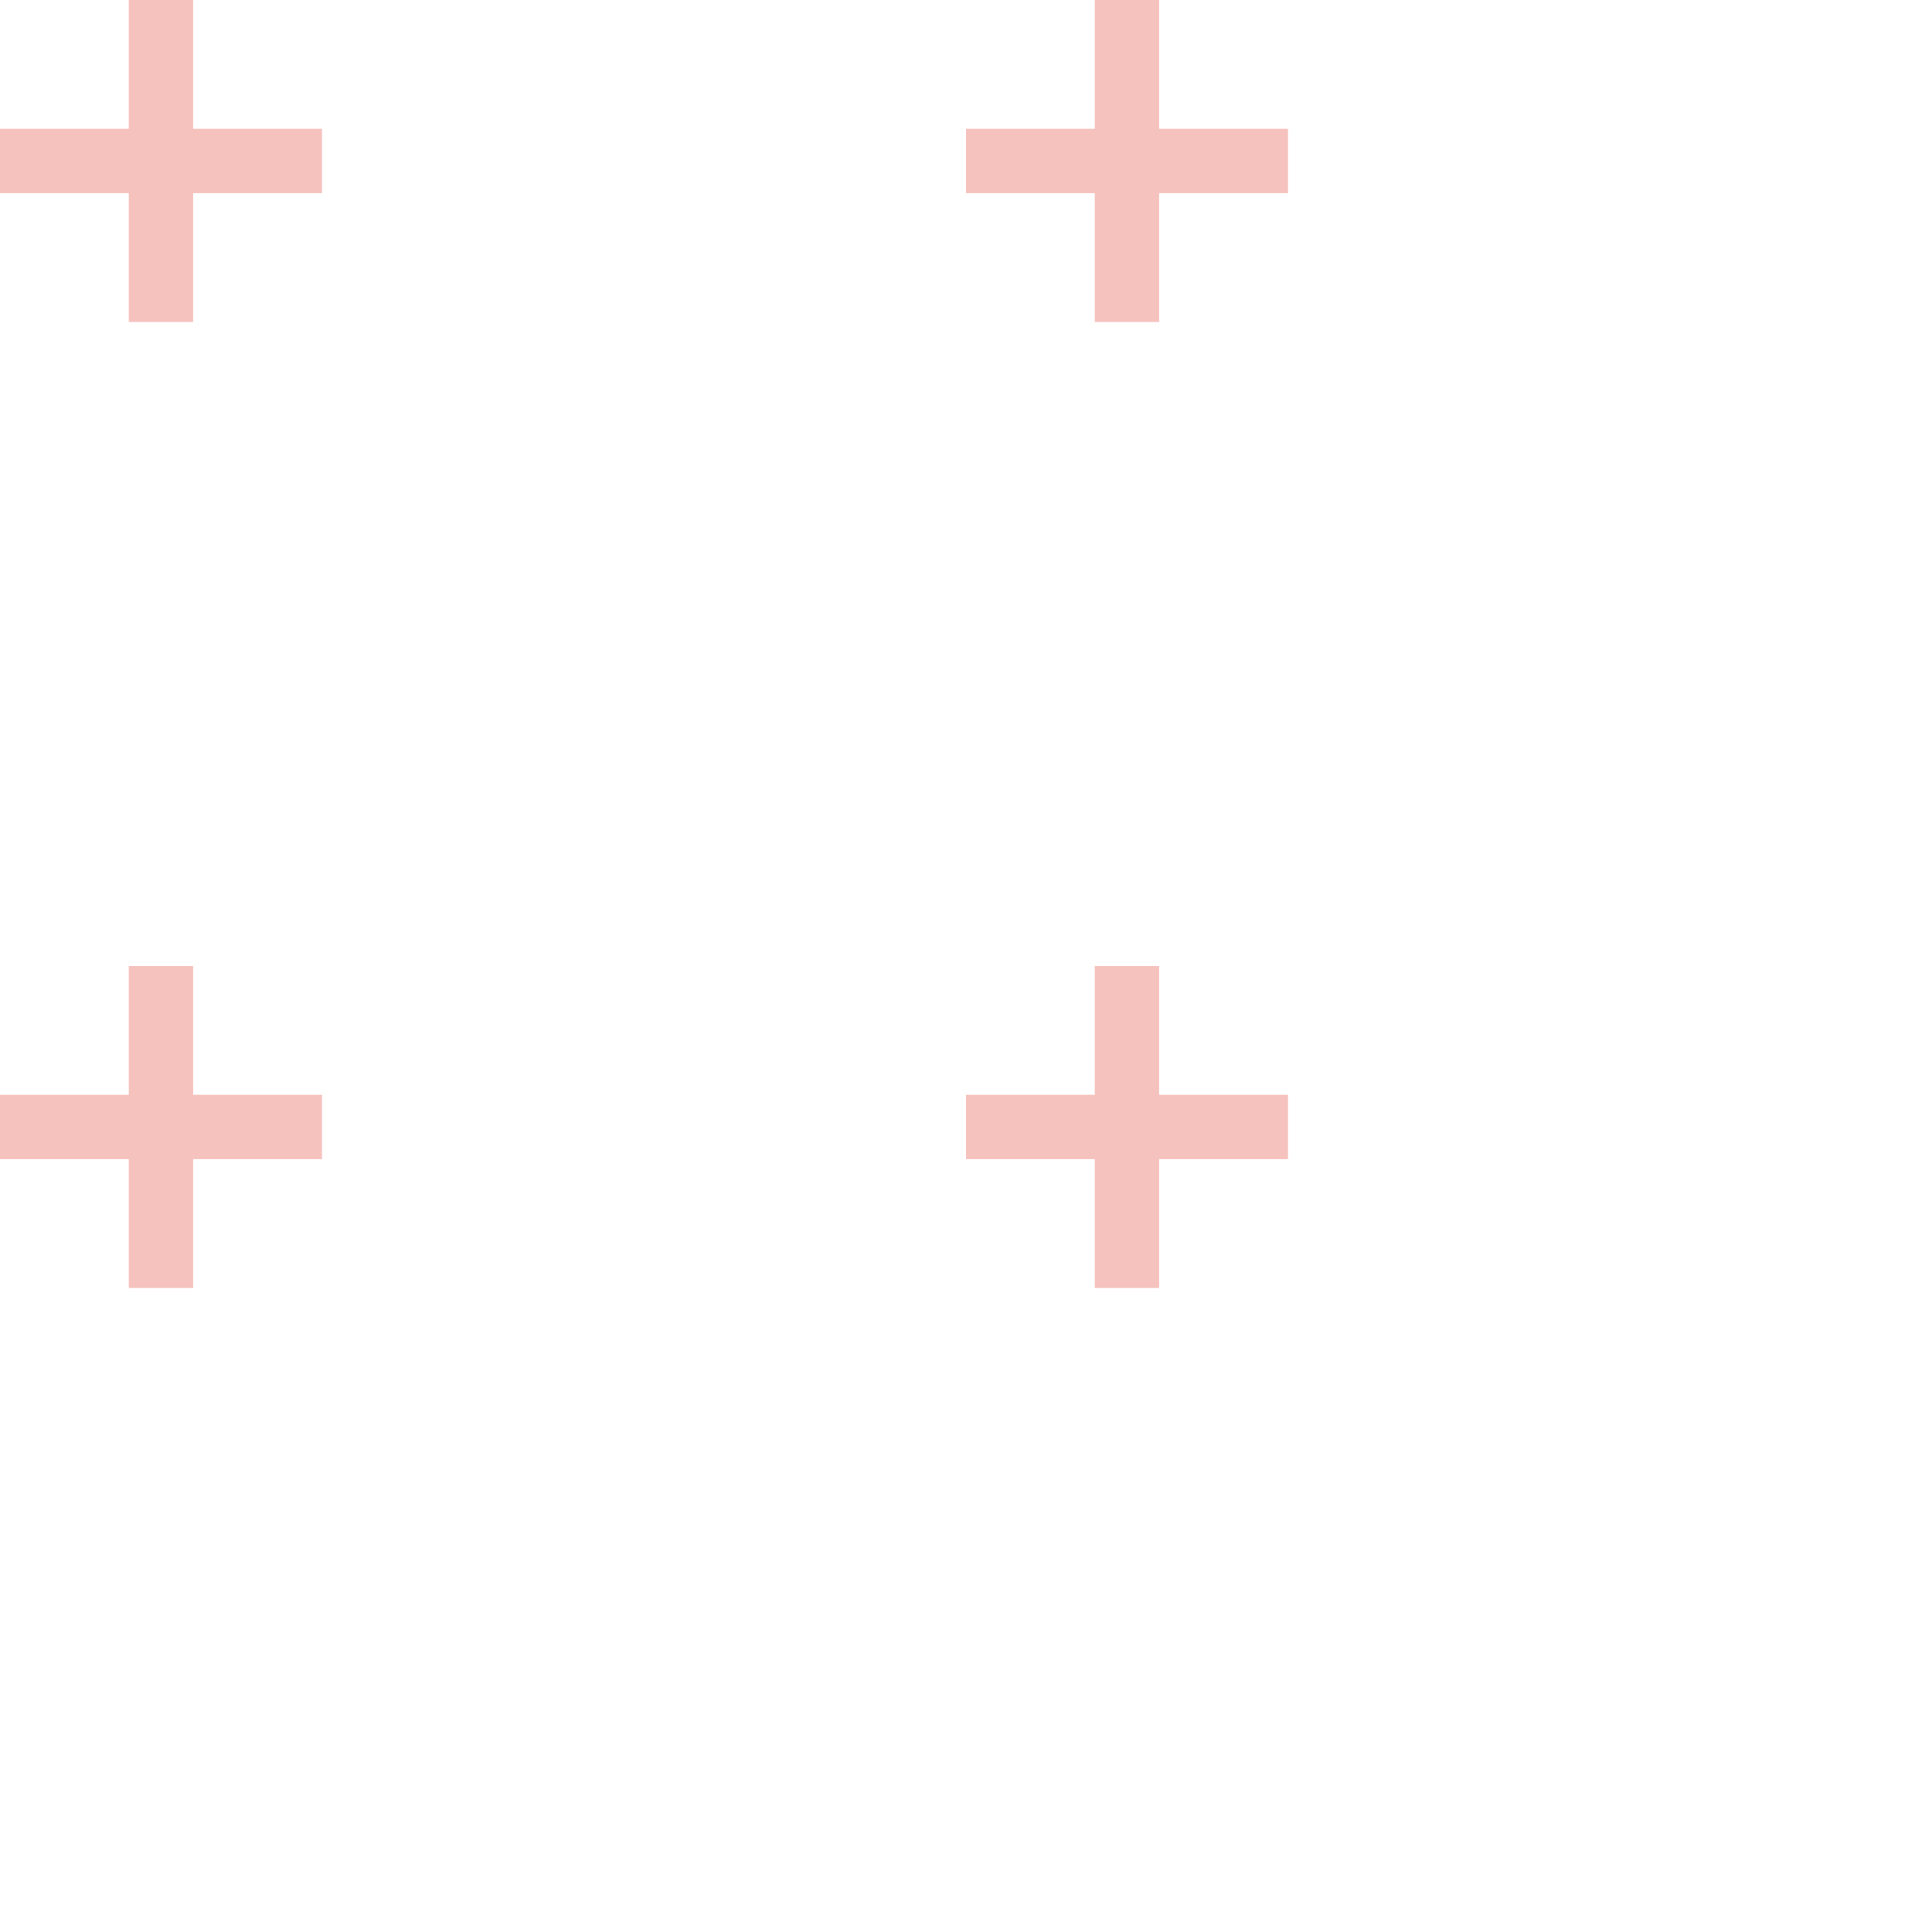 <svg width="60" height="60" viewBox="0 0 60 60" xmlns="http://www.w3.org/2000/svg"><g fill="none" fill-rule="evenodd"><g fill="#f5c2bd"><path d="M36 34v-4h-2v4h-4v2h4v4h2v-4h4v-2h-4zm0-30V0h-2v4h-4v2h4v4h2V6h4V4h-4zM6 34v-4H4v4H0v2h4v4h2v-4h4v-2H6zM6 4V0H4v4H0v2h4v4h2V6h4V4H6z"/></g></g></svg>